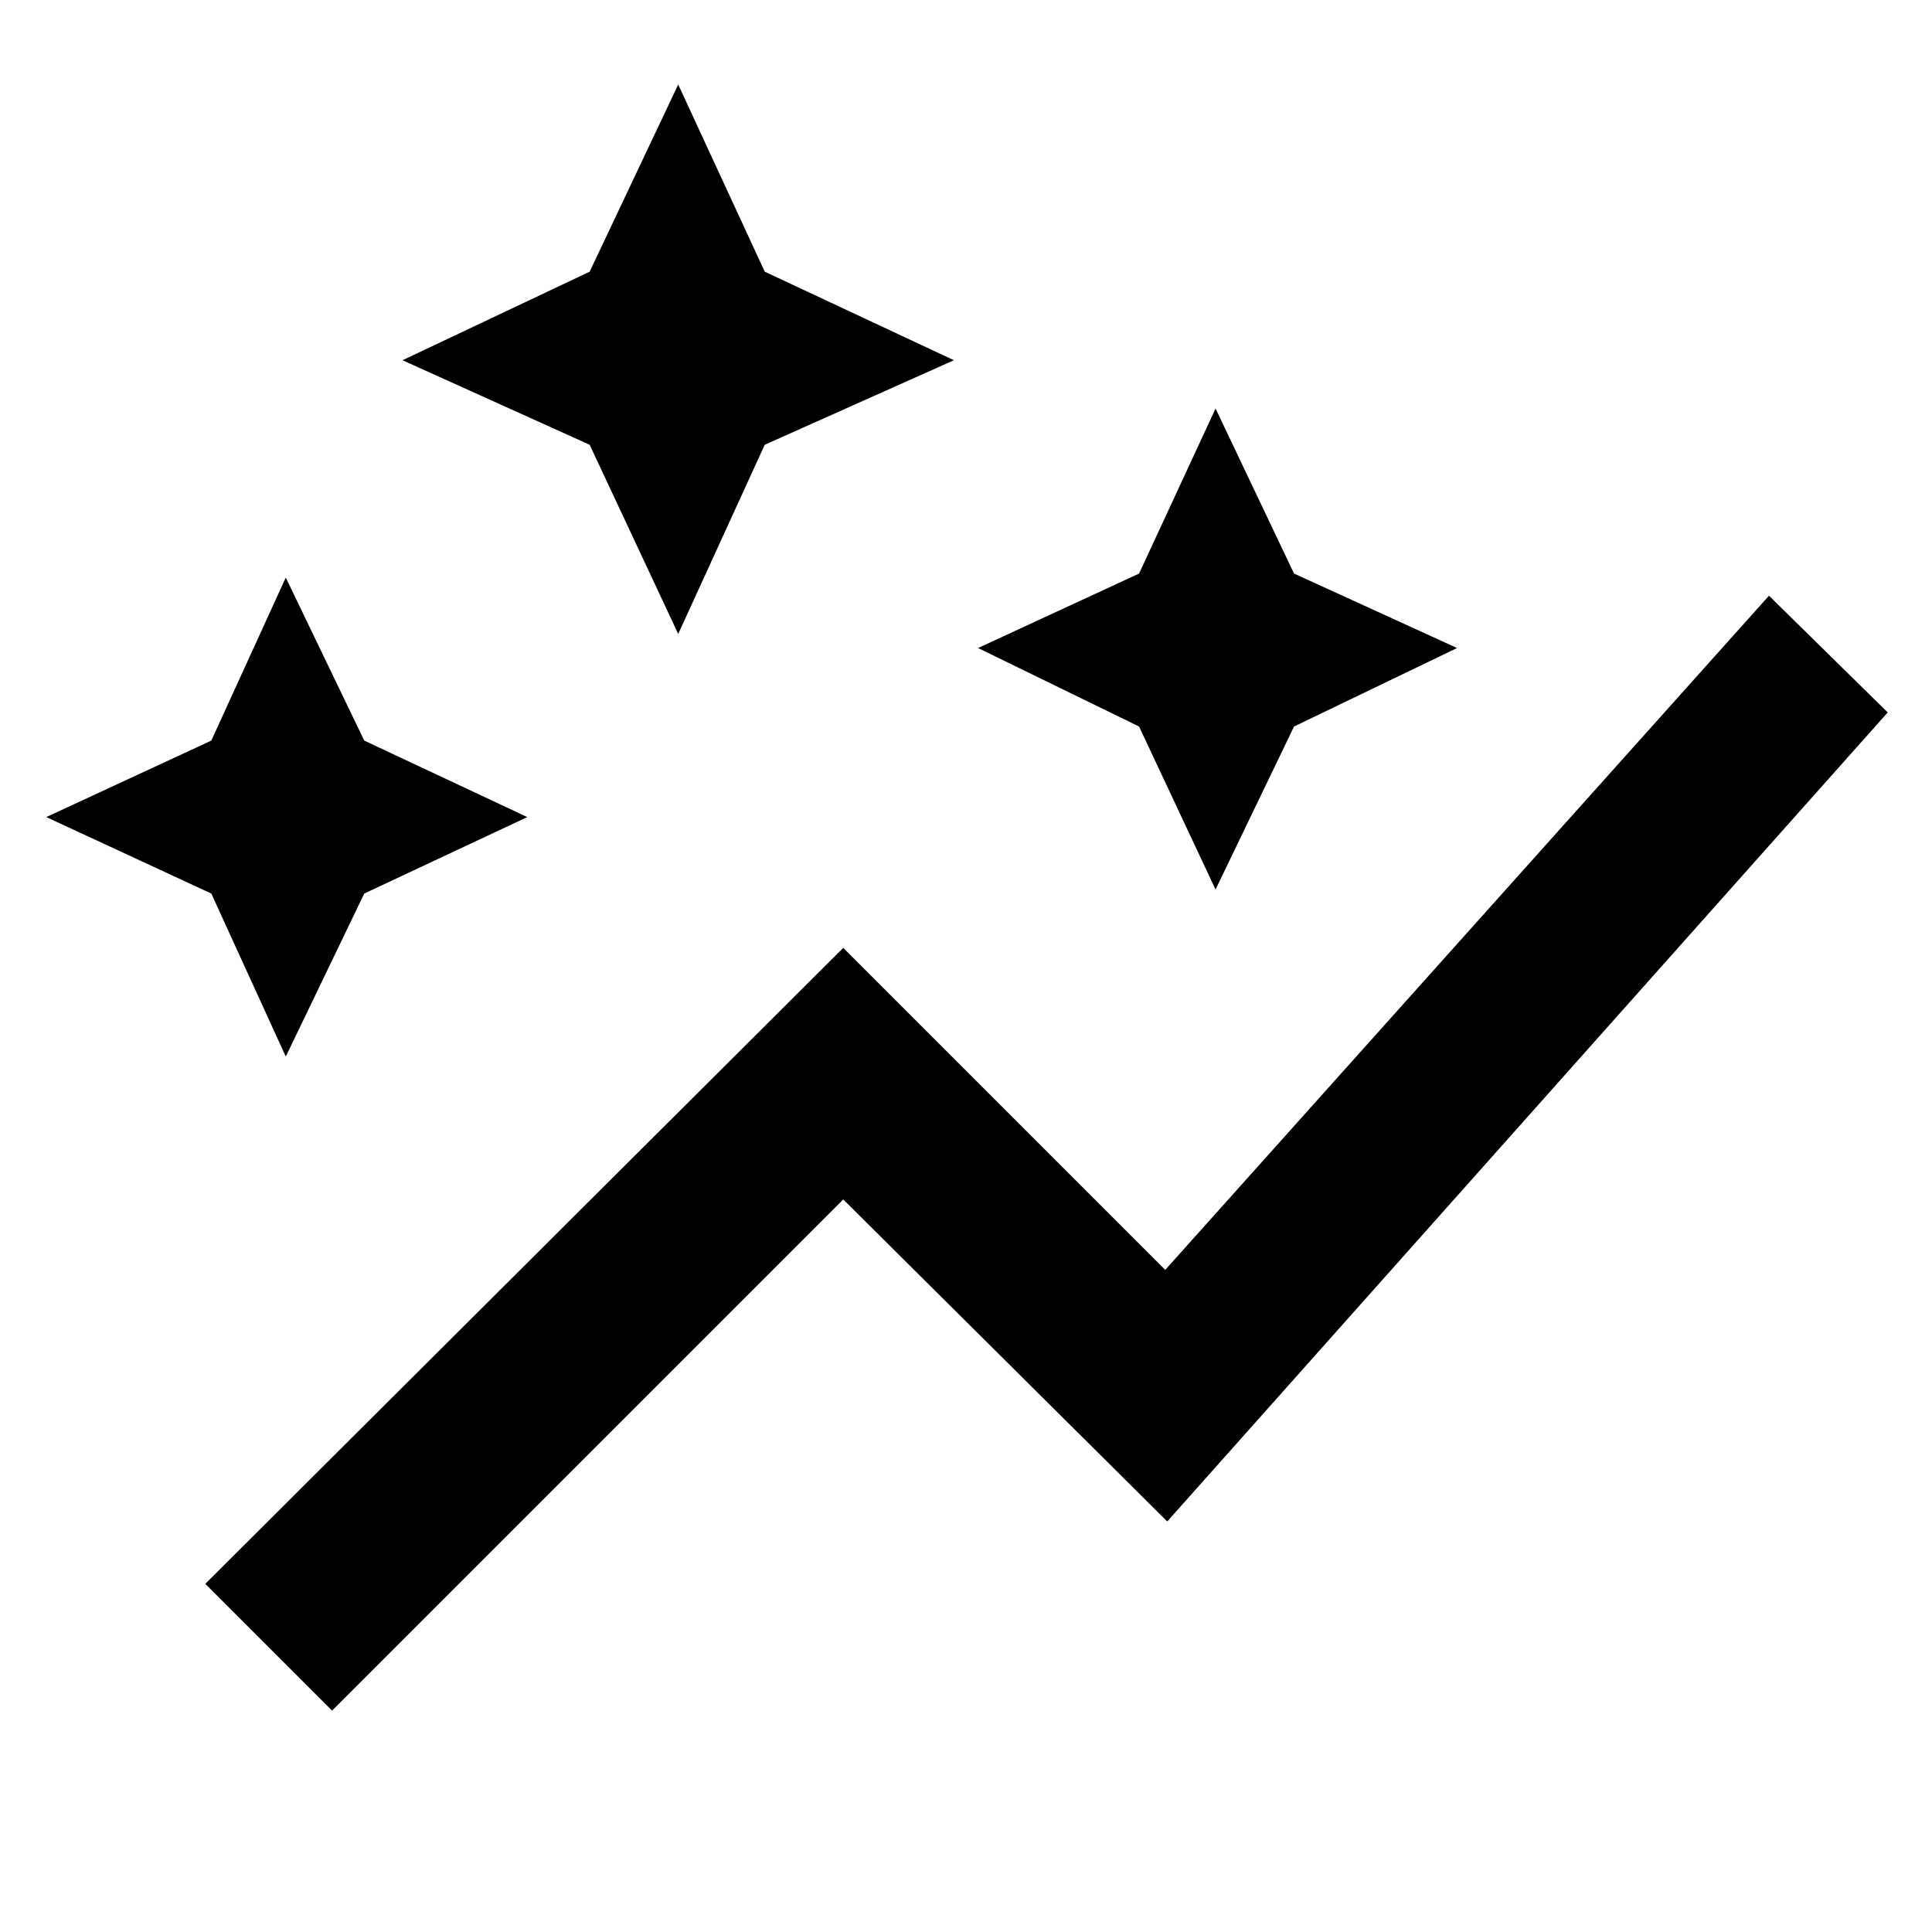 <svg xmlns="http://www.w3.org/2000/svg" height="48" width="48"><path d="m16.85 15.75-2.2-4.7L10 8.95l4.65-2.2 2.2-4.65L19 6.75l4.7 2.2-4.7 2.1ZM30.2 22.1l-1.9-4.05-4-1.95 4-1.85 1.9-4.1 1.95 4.1 4.05 1.85-4.05 1.95ZM7.1 26.25 5.25 22.2l-4.1-1.9 4.1-1.9 1.85-4.05 1.95 4.05 4.05 1.9-4.05 1.9ZM8.25 42.5 5.1 39.35l15.85-15.8 8 8 15-16.75 2.95 2.9L29 37.8l-8.05-8Z"/></svg>
